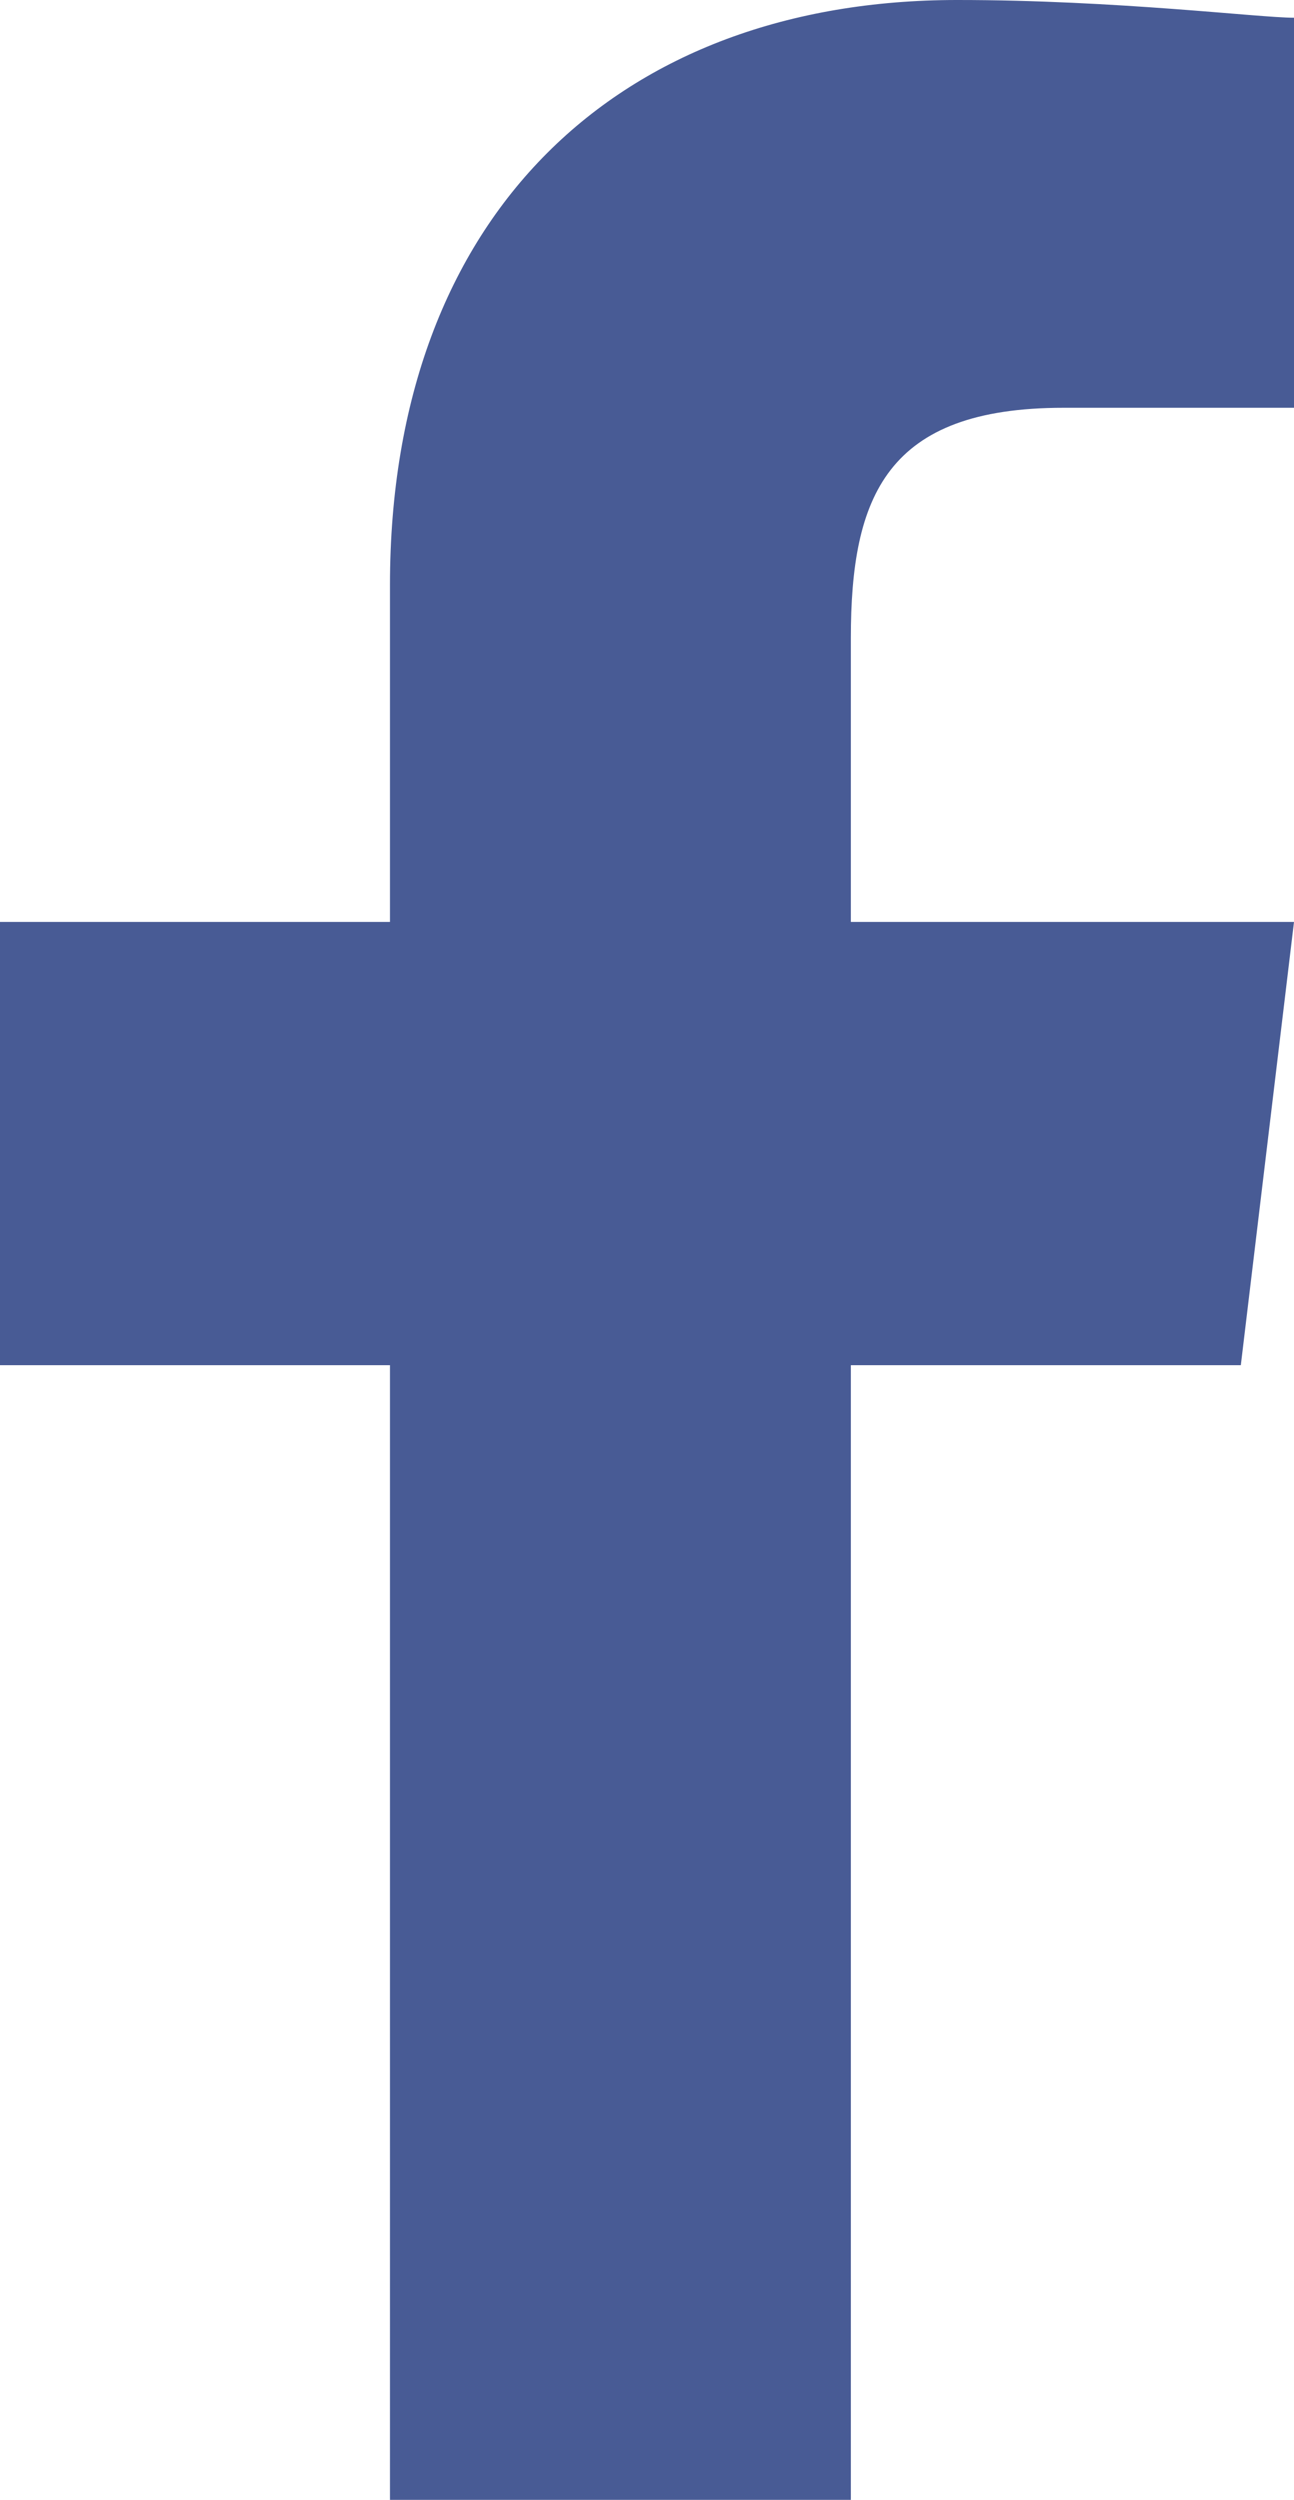 <?xml version="1.0" encoding="utf-8"?>
<!-- Generator: Adobe Illustrator 17.1.0, SVG Export Plug-In . SVG Version: 6.00 Build 0)  -->
<!DOCTYPE svg PUBLIC "-//W3C//DTD SVG 1.1//EN" "http://www.w3.org/Graphics/SVG/1.1/DTD/svg11.dtd">
<svg version="1.1" id="Layer_1" xmlns="http://www.w3.org/2000/svg" xmlns:xlink="http://www.w3.org/1999/xlink" x="0px" y="0px"
	 viewBox="0 0 7.3 14.1" enable-background="new 0 0 7.3 14.1" xml:space="preserve">
<path id="f_6_" fill="#485B95" d="M4.8,14.1V7.7h2.2l0.3-2.5H4.8V3.6C4.8,2.8,5,2.3,6,2.3l1.3,0V0.1C7.1,0.1,6.3,0,5.4,0
	C3.5,0,2.2,1.2,2.2,3.3v1.9H0v2.5h2.2v6.4H4.8z"/>
</svg>

